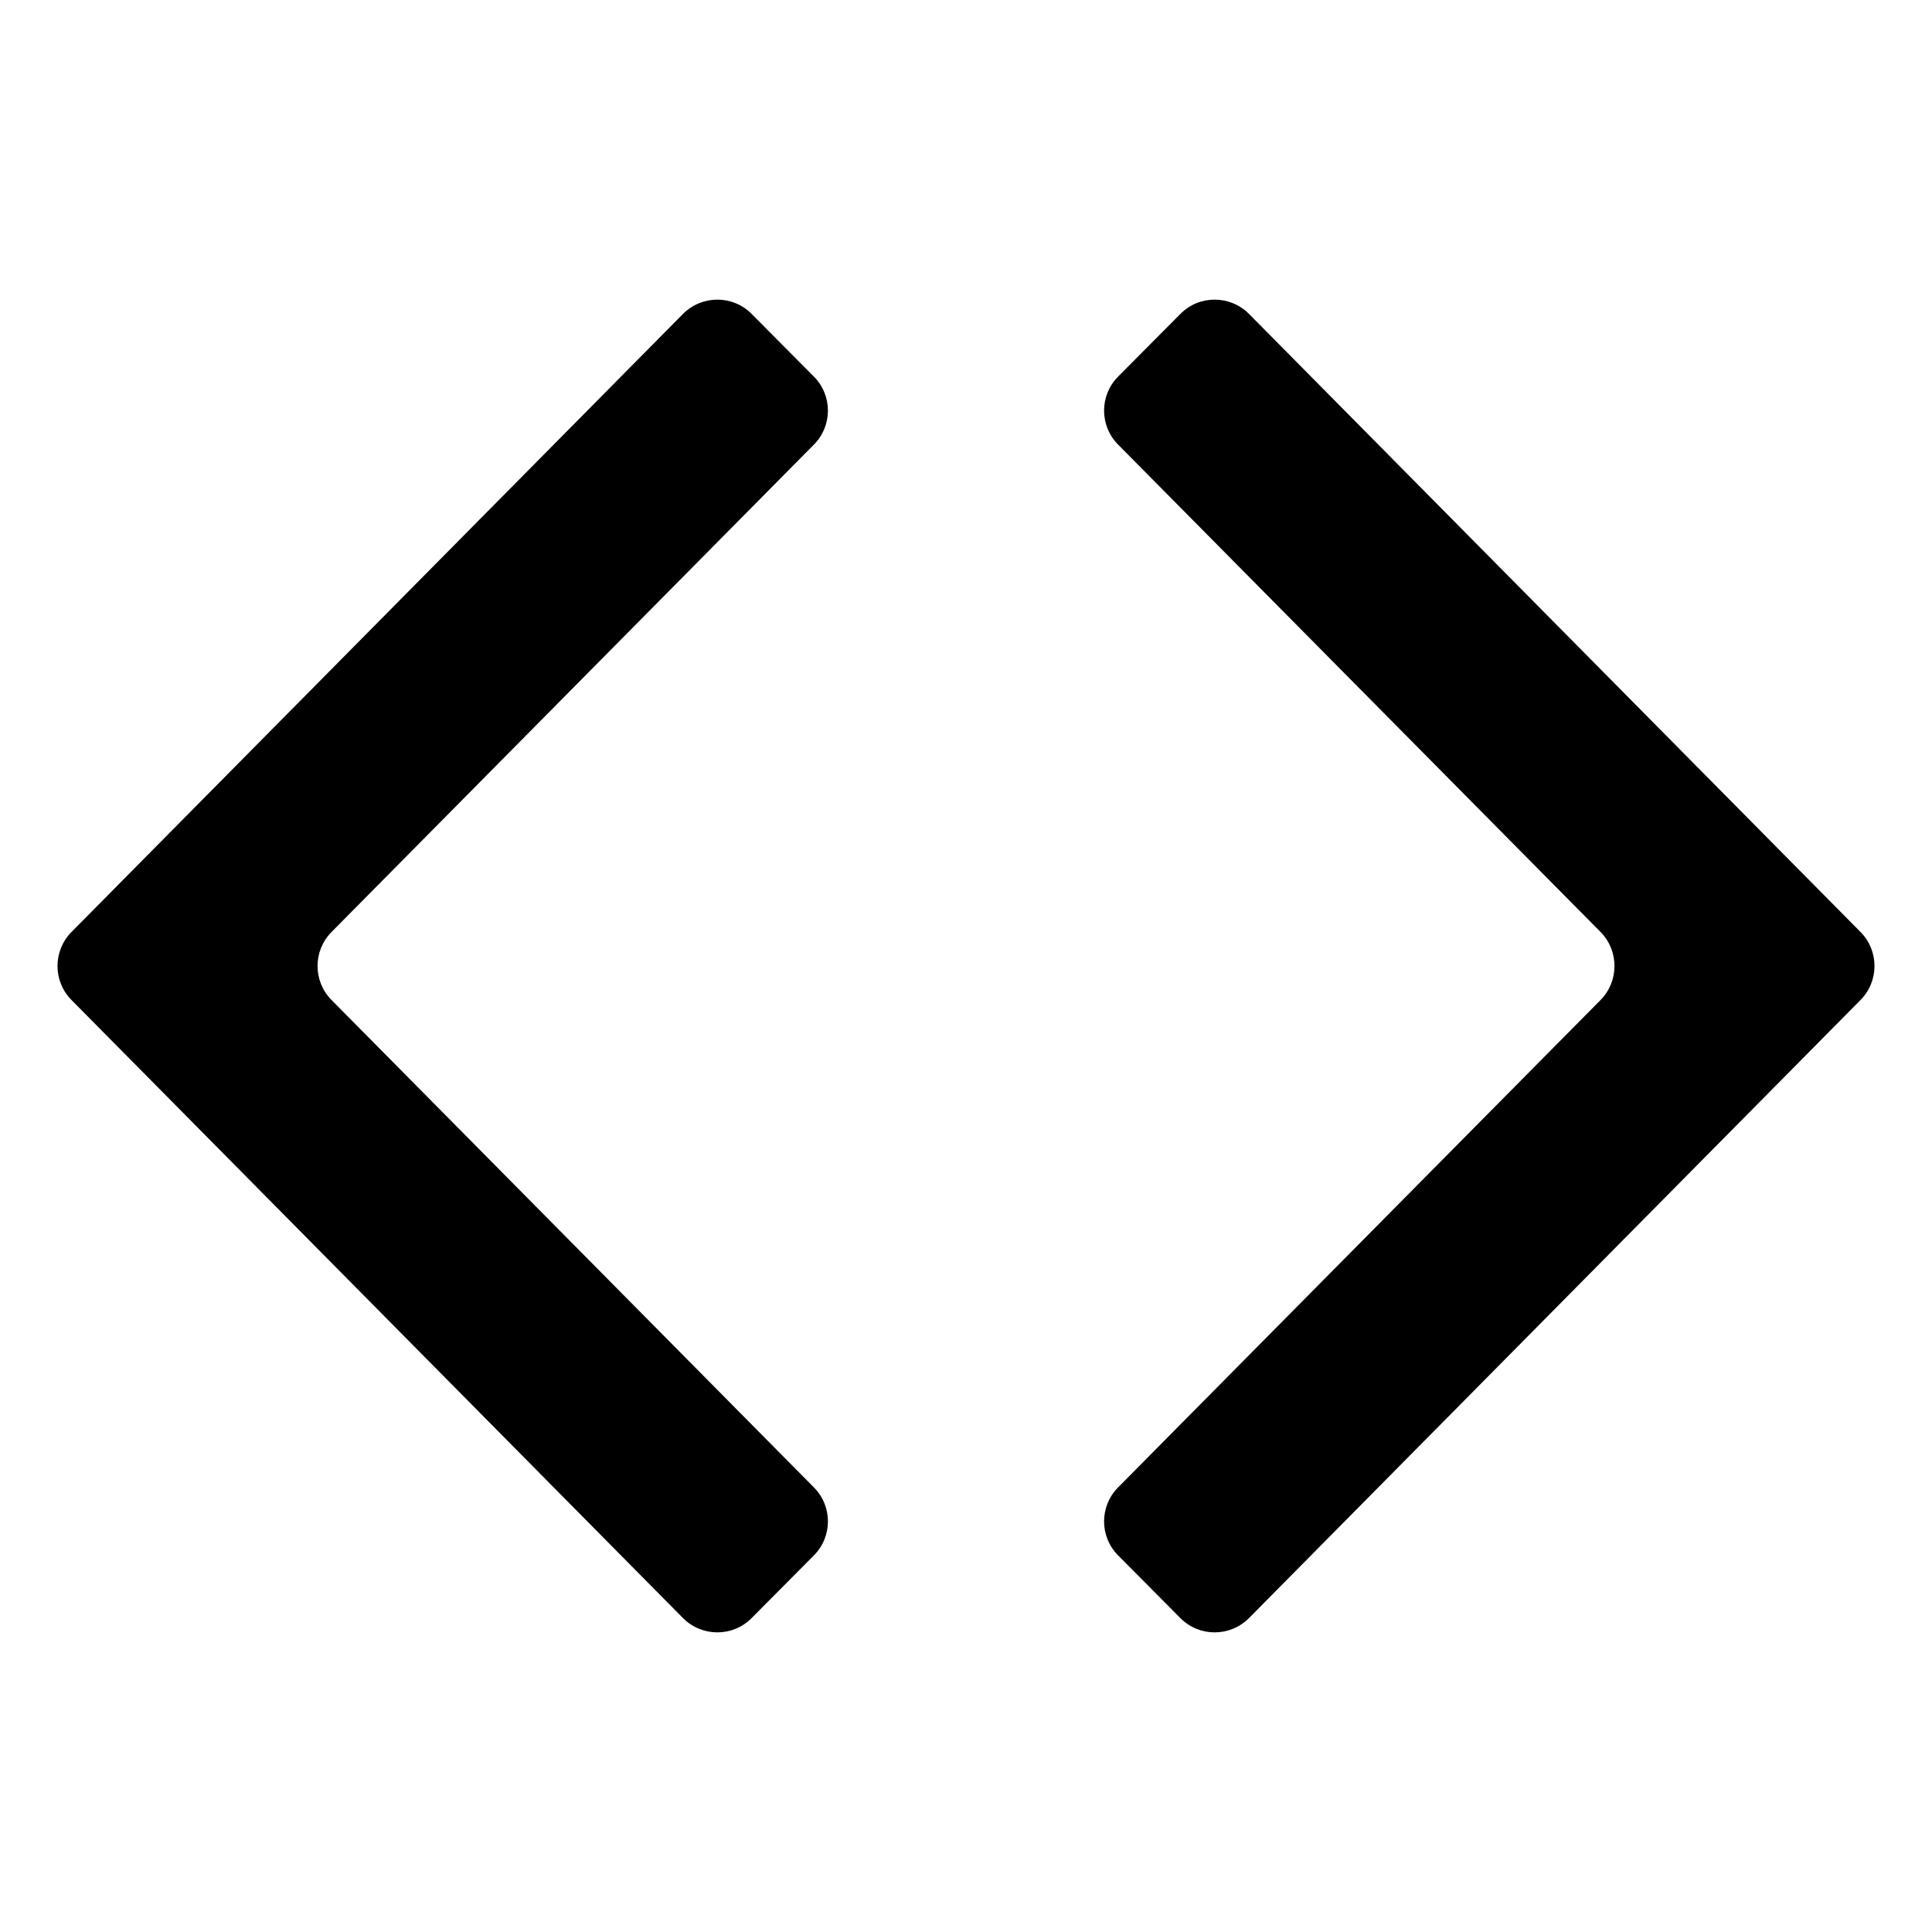 <svg xmlns="http://www.w3.org/2000/svg" viewBox="0 0 20 20" comment="discasset/1.2">
    
    <path fill="B9BBBE" className="undefined" d="M12.93 3.25C12.734 3.053 12.415 3.052 12.22 3.249L11.575 3.898C11.381 4.093 11.381 4.407 11.574 4.602L16.569 9.648C16.761 9.843 16.761 10.157 16.569 10.352L11.574 15.398C11.381 15.593 11.381 15.907 11.575 16.102L12.22 16.751C12.415 16.948 12.734 16.947 12.93 16.75L19.26 10.352C19.453 10.157 19.453 9.843 19.26 9.648L12.93 3.25Z"/>
    <path fill="B9BBBE" className="undefined" d="M8.426 4.602C8.619 4.407 8.619 4.093 8.425 3.898L7.78 3.249C7.585 3.052 7.266 3.053 7.07 3.25L0.74 9.648C0.547 9.843 0.547 10.157 0.74 10.352L7.07 16.75C7.266 16.947 7.585 16.948 7.78 16.751L8.425 16.102C8.619 15.907 8.619 15.593 8.426 15.398L3.432 10.352C3.239 10.157 3.239 9.843 3.432 9.648L8.426 4.602Z"/>
</svg>